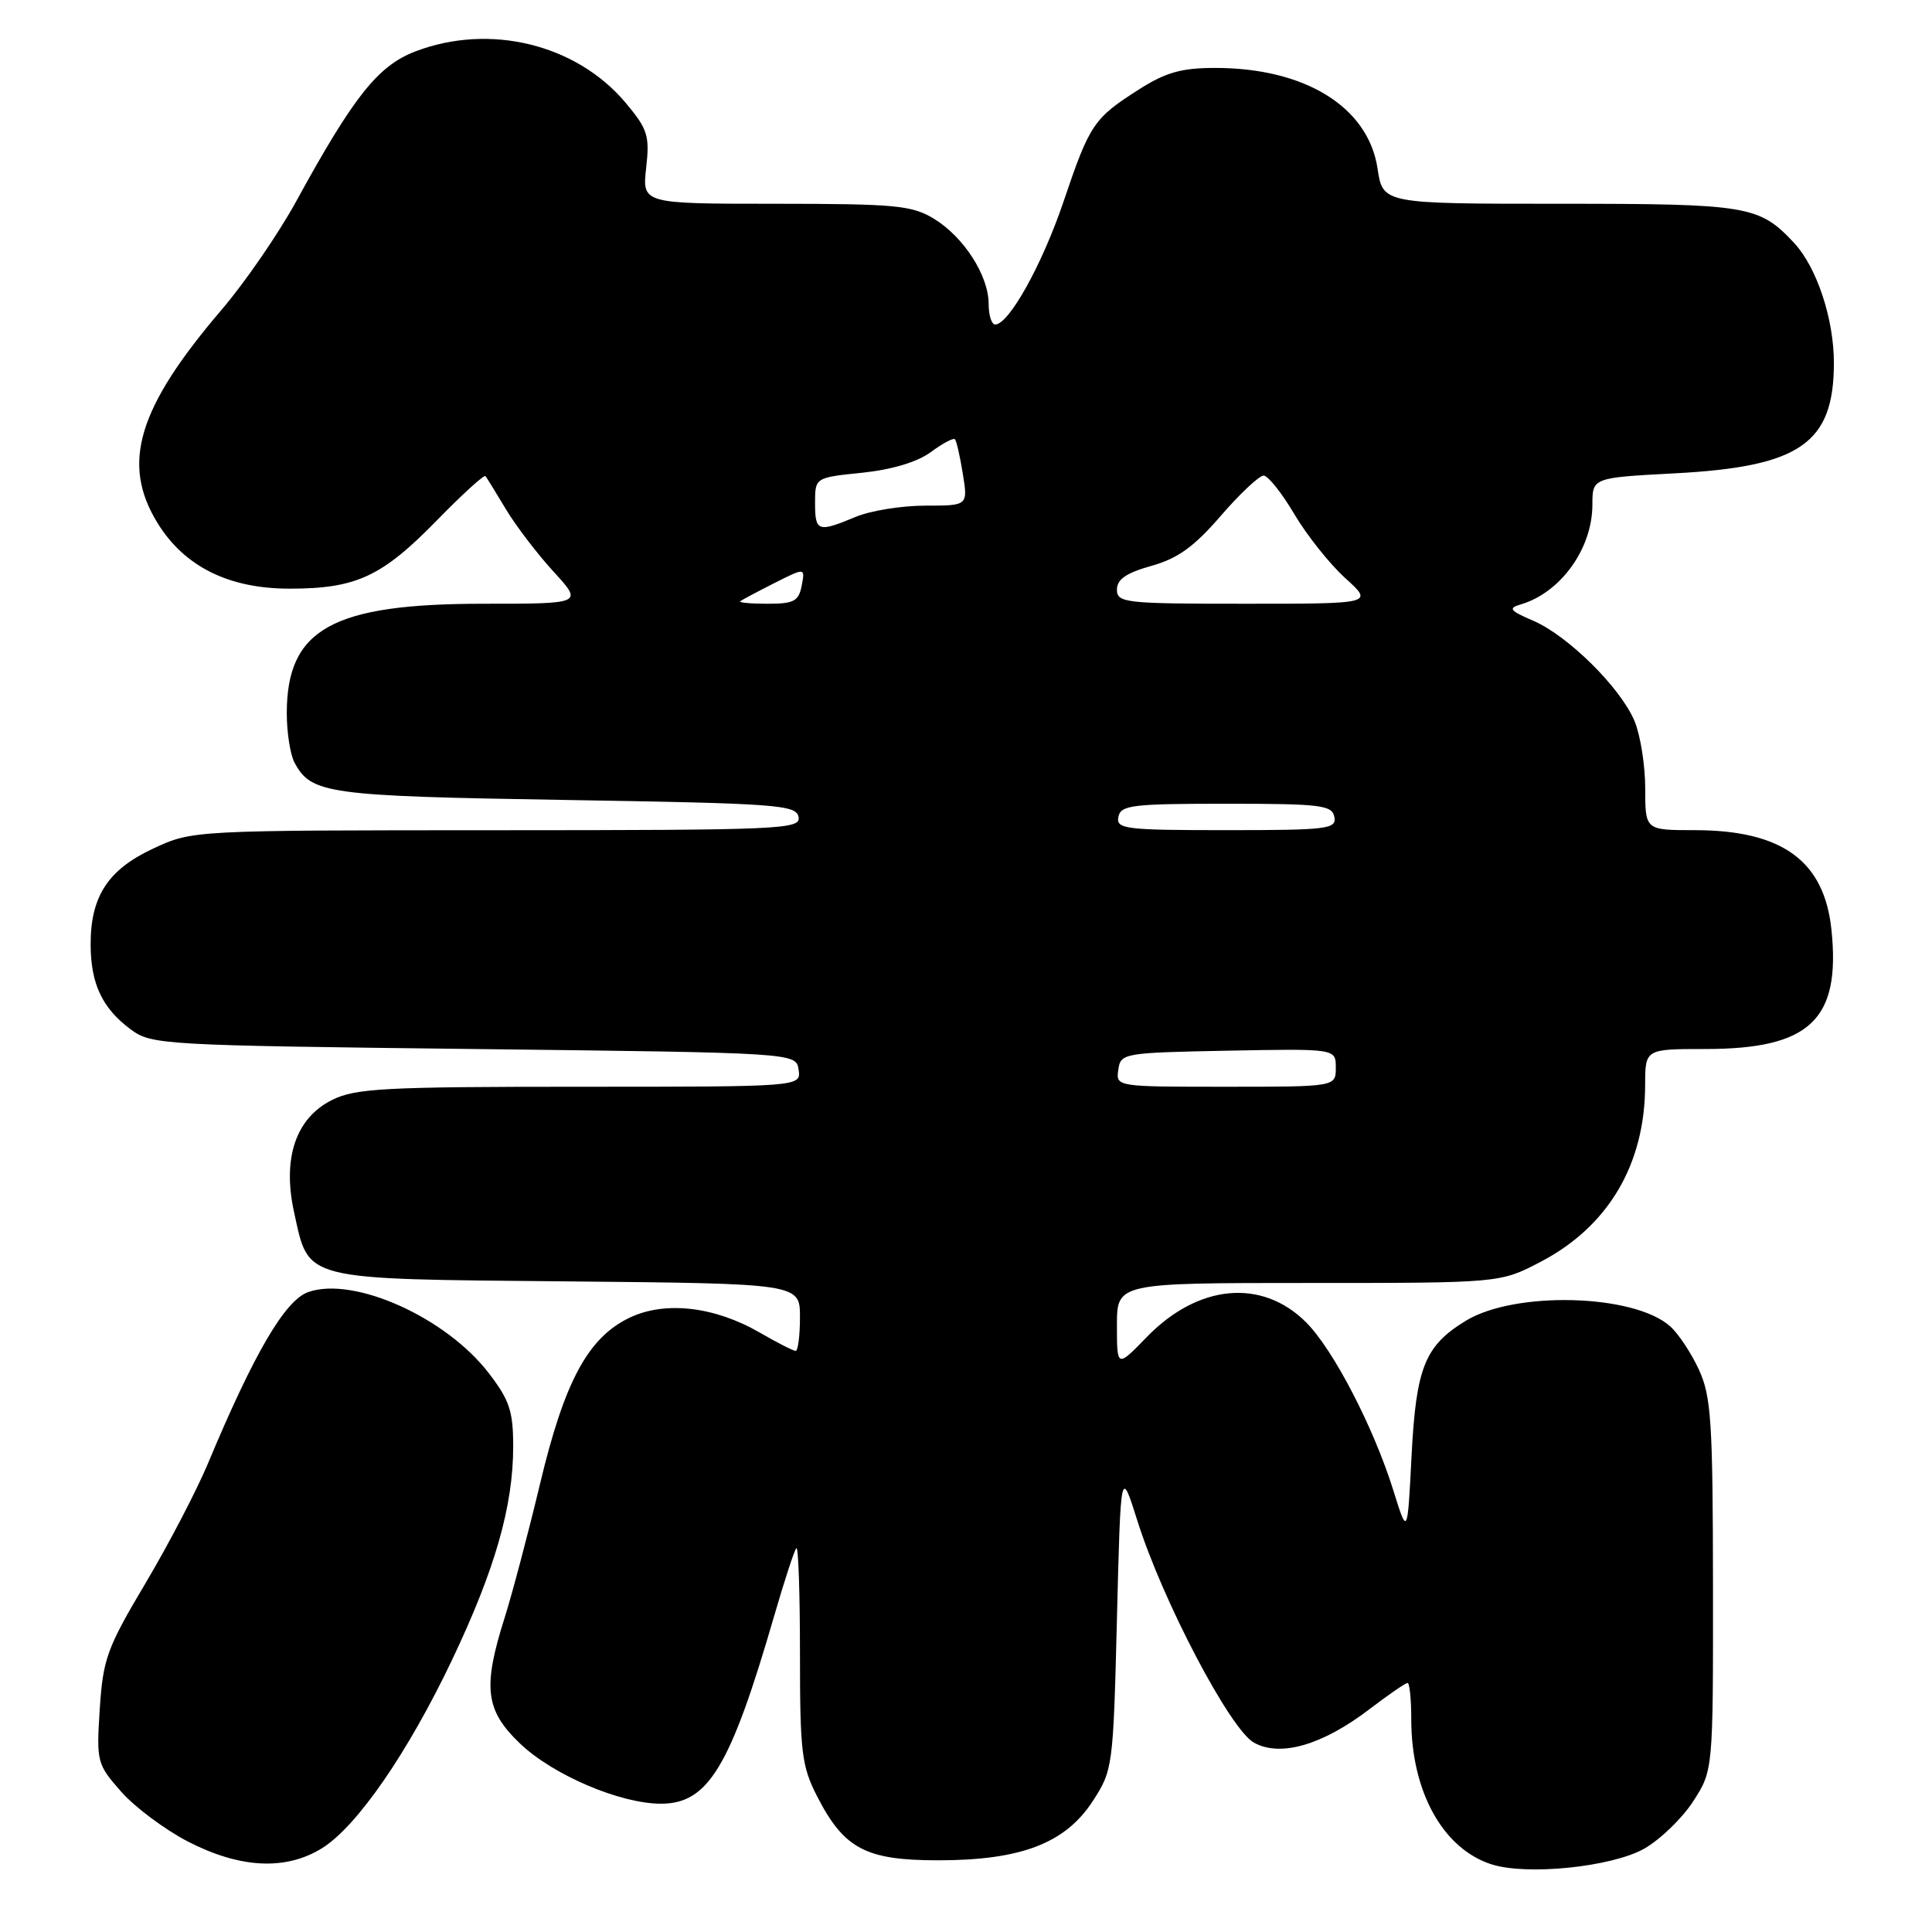 <?xml version="1.0" encoding="UTF-8" standalone="no"?>
<!DOCTYPE svg PUBLIC "-//W3C//DTD SVG 1.1//EN" "http://www.w3.org/Graphics/SVG/1.1/DTD/svg11.dtd" >
<svg xmlns="http://www.w3.org/2000/svg" xmlns:xlink="http://www.w3.org/1999/xlink" version="1.1" viewBox="0 0 256 256">
 <g >
 <path fill="currentColor"
d=" M 217.85 244.97 C 219.95 243.78 222.87 240.97 224.34 238.71 C 227.00 234.60 227.00 234.60 226.98 210.05 C 226.96 188.38 226.74 185.03 225.12 181.50 C 224.11 179.30 222.39 176.70 221.29 175.73 C 216.49 171.46 200.75 171.04 194.24 175.00 C 188.80 178.31 187.64 181.19 187.04 192.89 C 186.50 203.50 186.50 203.50 184.63 197.50 C 182.01 189.11 176.67 178.82 173.06 175.21 C 167.21 169.37 158.76 170.15 151.95 177.17 C 148.00 181.24 148.00 181.24 148.00 175.62 C 148.00 170.00 148.00 170.00 173.39 170.00 C 198.77 170.00 198.77 170.00 204.12 167.21 C 213.12 162.51 217.98 154.28 217.99 143.75 C 218.00 139.00 218.00 139.00 225.97 139.00 C 239.81 139.00 243.91 135.13 242.68 123.23 C 241.74 114.07 236.16 110.00 224.53 110.00 C 218.00 110.00 218.00 110.00 218.00 104.47 C 218.00 101.43 217.36 97.41 216.59 95.56 C 214.74 91.13 207.78 84.24 203.16 82.25 C 200.04 80.91 199.80 80.59 201.50 80.09 C 206.79 78.54 210.99 72.70 211.00 66.90 C 211.00 63.30 211.00 63.30 221.89 62.72 C 238.53 61.85 243.00 58.75 243.00 48.08 C 243.00 42.24 240.73 35.41 237.72 32.18 C 233.10 27.24 231.66 27.00 206.66 27.00 C 183.23 27.00 183.23 27.00 182.53 22.32 C 181.30 14.18 172.94 9.00 161.02 9.00 C 156.56 9.00 154.47 9.59 150.95 11.83 C 144.93 15.66 144.40 16.44 140.97 26.58 C 138.12 35.03 133.69 43.00 131.86 43.00 C 131.39 43.00 131.00 41.76 131.00 40.25 C 130.99 36.51 127.71 31.40 123.76 28.99 C 120.83 27.21 118.70 27.01 102.80 27.00 C 85.09 27.00 85.09 27.00 85.62 22.25 C 86.10 17.97 85.83 17.12 82.90 13.62 C 76.37 5.85 64.89 3.04 55.02 6.82 C 50.08 8.72 46.87 12.75 39.23 26.71 C 36.88 30.99 32.46 37.42 29.40 41.00 C 18.22 54.08 16.02 61.44 20.89 69.33 C 24.45 75.09 30.32 78.00 38.37 78.00 C 47.20 78.00 50.60 76.42 57.91 68.93 C 61.27 65.49 64.15 62.86 64.33 63.09 C 64.51 63.31 65.73 65.30 67.05 67.50 C 68.37 69.70 71.21 73.41 73.35 75.75 C 77.25 80.00 77.25 80.00 64.06 80.00 C 44.01 80.00 38.00 83.35 38.00 94.52 C 38.00 97.05 38.46 99.99 39.02 101.04 C 41.25 105.20 43.31 105.48 74.99 106.00 C 103.00 106.46 105.50 106.64 105.81 108.25 C 106.13 109.89 103.68 110.00 65.82 110.01 C 25.50 110.02 25.50 110.02 20.32 112.43 C 14.30 115.23 11.99 118.78 12.01 125.20 C 12.03 130.39 13.56 133.61 17.32 136.40 C 20.06 138.44 21.46 138.52 62.82 139.00 C 105.50 139.50 105.50 139.50 105.82 141.75 C 106.14 144.00 106.14 144.00 76.82 144.00 C 50.91 144.00 47.09 144.21 44.00 145.75 C 39.19 148.15 37.39 153.47 38.97 160.64 C 40.97 169.76 39.78 169.46 75.10 169.79 C 106.00 170.08 106.00 170.08 106.00 174.54 C 106.00 176.99 105.74 179.00 105.43 179.00 C 105.11 179.00 102.98 177.91 100.68 176.58 C 94.70 173.12 88.16 172.36 83.47 174.58 C 77.93 177.21 74.80 183.00 71.55 196.65 C 69.99 203.17 67.88 211.15 66.86 214.38 C 63.93 223.63 64.31 226.65 68.94 231.06 C 73.32 235.22 82.19 239.00 87.58 239.00 C 93.85 239.00 96.78 234.13 102.59 214.09 C 103.94 209.43 105.26 205.41 105.52 205.14 C 105.79 204.88 106.00 211.17 106.00 219.12 C 106.00 232.14 106.22 234.01 108.25 237.98 C 111.83 244.98 114.70 246.50 124.32 246.50 C 135.29 246.50 141.16 244.25 144.80 238.65 C 147.45 234.57 147.51 234.14 148.00 214.50 C 148.50 194.50 148.50 194.50 150.71 201.51 C 154.03 212.07 162.99 229.14 166.14 230.90 C 169.63 232.86 175.21 231.25 181.47 226.47 C 183.97 224.56 186.24 223.00 186.51 223.00 C 186.78 223.00 187.00 225.17 187.00 227.82 C 187.00 237.39 191.19 244.96 197.62 247.03 C 202.31 248.54 213.53 247.39 217.85 244.97 Z  M 42.65 244.91 C 47.29 242.04 54.06 232.23 59.94 219.86 C 65.60 207.95 68.00 199.56 68.00 191.68 C 68.00 186.98 67.52 185.53 64.75 181.93 C 59.09 174.56 46.90 169.09 40.86 171.20 C 37.77 172.27 33.65 179.33 27.52 194.00 C 26.02 197.57 22.30 204.71 19.24 209.85 C 14.17 218.38 13.65 219.83 13.22 226.43 C 12.77 233.46 12.85 233.76 16.04 237.39 C 17.85 239.45 21.84 242.43 24.91 244.02 C 31.80 247.57 37.84 247.88 42.65 244.91 Z  M 148.18 141.75 C 148.49 139.55 148.83 139.49 162.75 139.22 C 177.00 138.95 177.00 138.95 177.00 141.47 C 177.00 144.00 177.00 144.00 162.43 144.00 C 147.89 144.00 147.86 144.00 148.18 141.75 Z  M 148.19 108.25 C 148.49 106.68 149.99 106.50 162.50 106.50 C 175.01 106.50 176.51 106.68 176.81 108.25 C 177.12 109.85 175.91 110.00 162.50 110.00 C 149.09 110.00 147.88 109.85 148.19 108.25 Z  M 98.08 79.67 C 98.31 79.49 100.34 78.41 102.59 77.27 C 106.69 75.20 106.69 75.20 106.23 77.60 C 105.83 79.66 105.20 80.00 101.72 80.00 C 99.49 80.00 97.85 79.85 98.08 79.67 Z  M 148.00 78.13 C 148.00 76.76 149.23 75.92 152.57 74.98 C 156.07 74.00 158.23 72.44 161.76 68.35 C 164.30 65.41 166.86 63.01 167.44 63.02 C 168.02 63.03 169.85 65.32 171.50 68.12 C 173.15 70.91 176.19 74.73 178.25 76.60 C 182.01 80.00 182.01 80.00 165.00 80.00 C 149.06 80.00 148.00 79.88 148.00 78.13 Z  M 108.00 66.64 C 108.00 63.28 108.00 63.28 114.25 62.64 C 118.18 62.23 121.55 61.22 123.33 59.91 C 124.88 58.76 126.33 57.99 126.53 58.20 C 126.74 58.41 127.21 60.47 127.58 62.79 C 128.26 67.00 128.26 67.00 122.60 67.00 C 119.48 67.00 115.32 67.67 113.35 68.50 C 108.37 70.58 108.00 70.45 108.00 66.64 Z "/>
</g>
</svg>